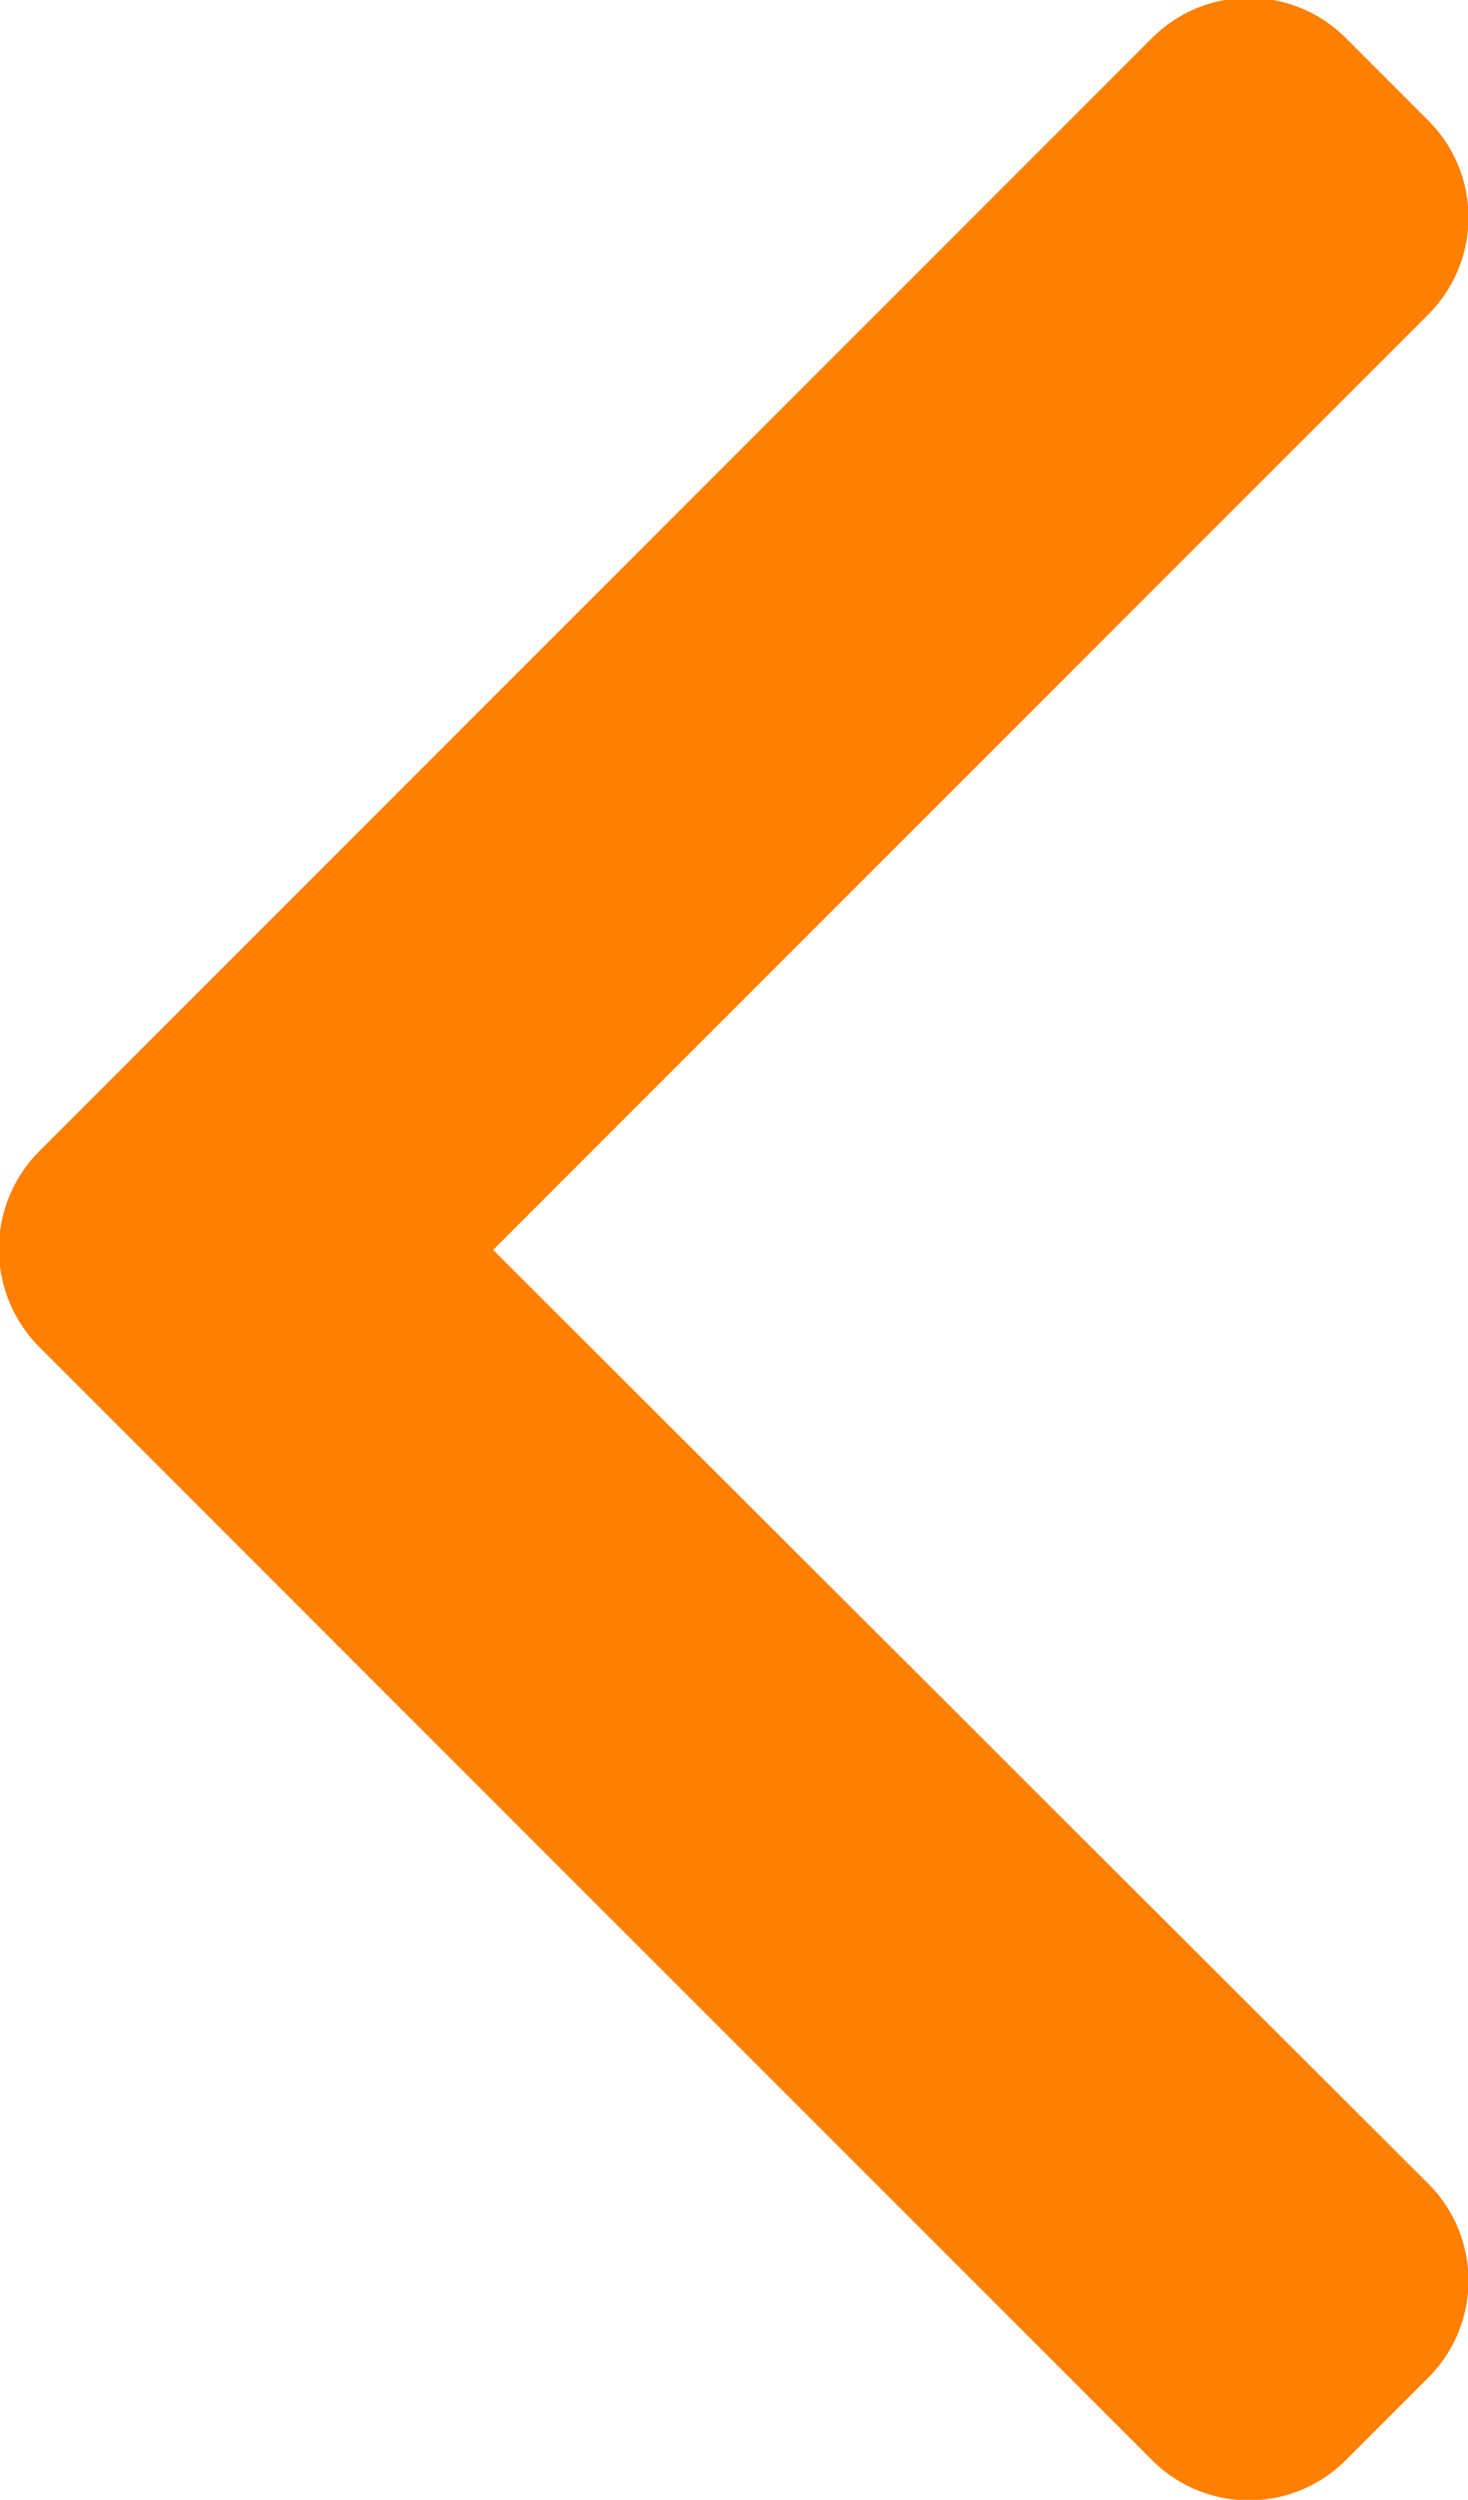 <svg xmlns="http://www.w3.org/2000/svg" width="5.287" height="9" viewBox="0 0 5.287 9">
  <g id="right-arrow_7" data-name="right-arrow 7" transform="translate(106.765 9) rotate(180)">
    <g id="Group_8" data-name="Group 8" transform="translate(101.478)">
      <path id="Path_57" data-name="Path 57" d="M106.622,4.149,102.617.144a.493.493,0,0,0-.7,0l-.295.295a.493.493,0,0,0,0,.7L104.989,4.5l-3.367,3.367a.493.493,0,0,0,0,.7l.295.295a.493.493,0,0,0,.7,0l4.009-4.009a.5.5,0,0,0,0-.7Z" transform="translate(-101.478 0)" fill="#ff7f00"/>
    </g>
  </g>
</svg>

